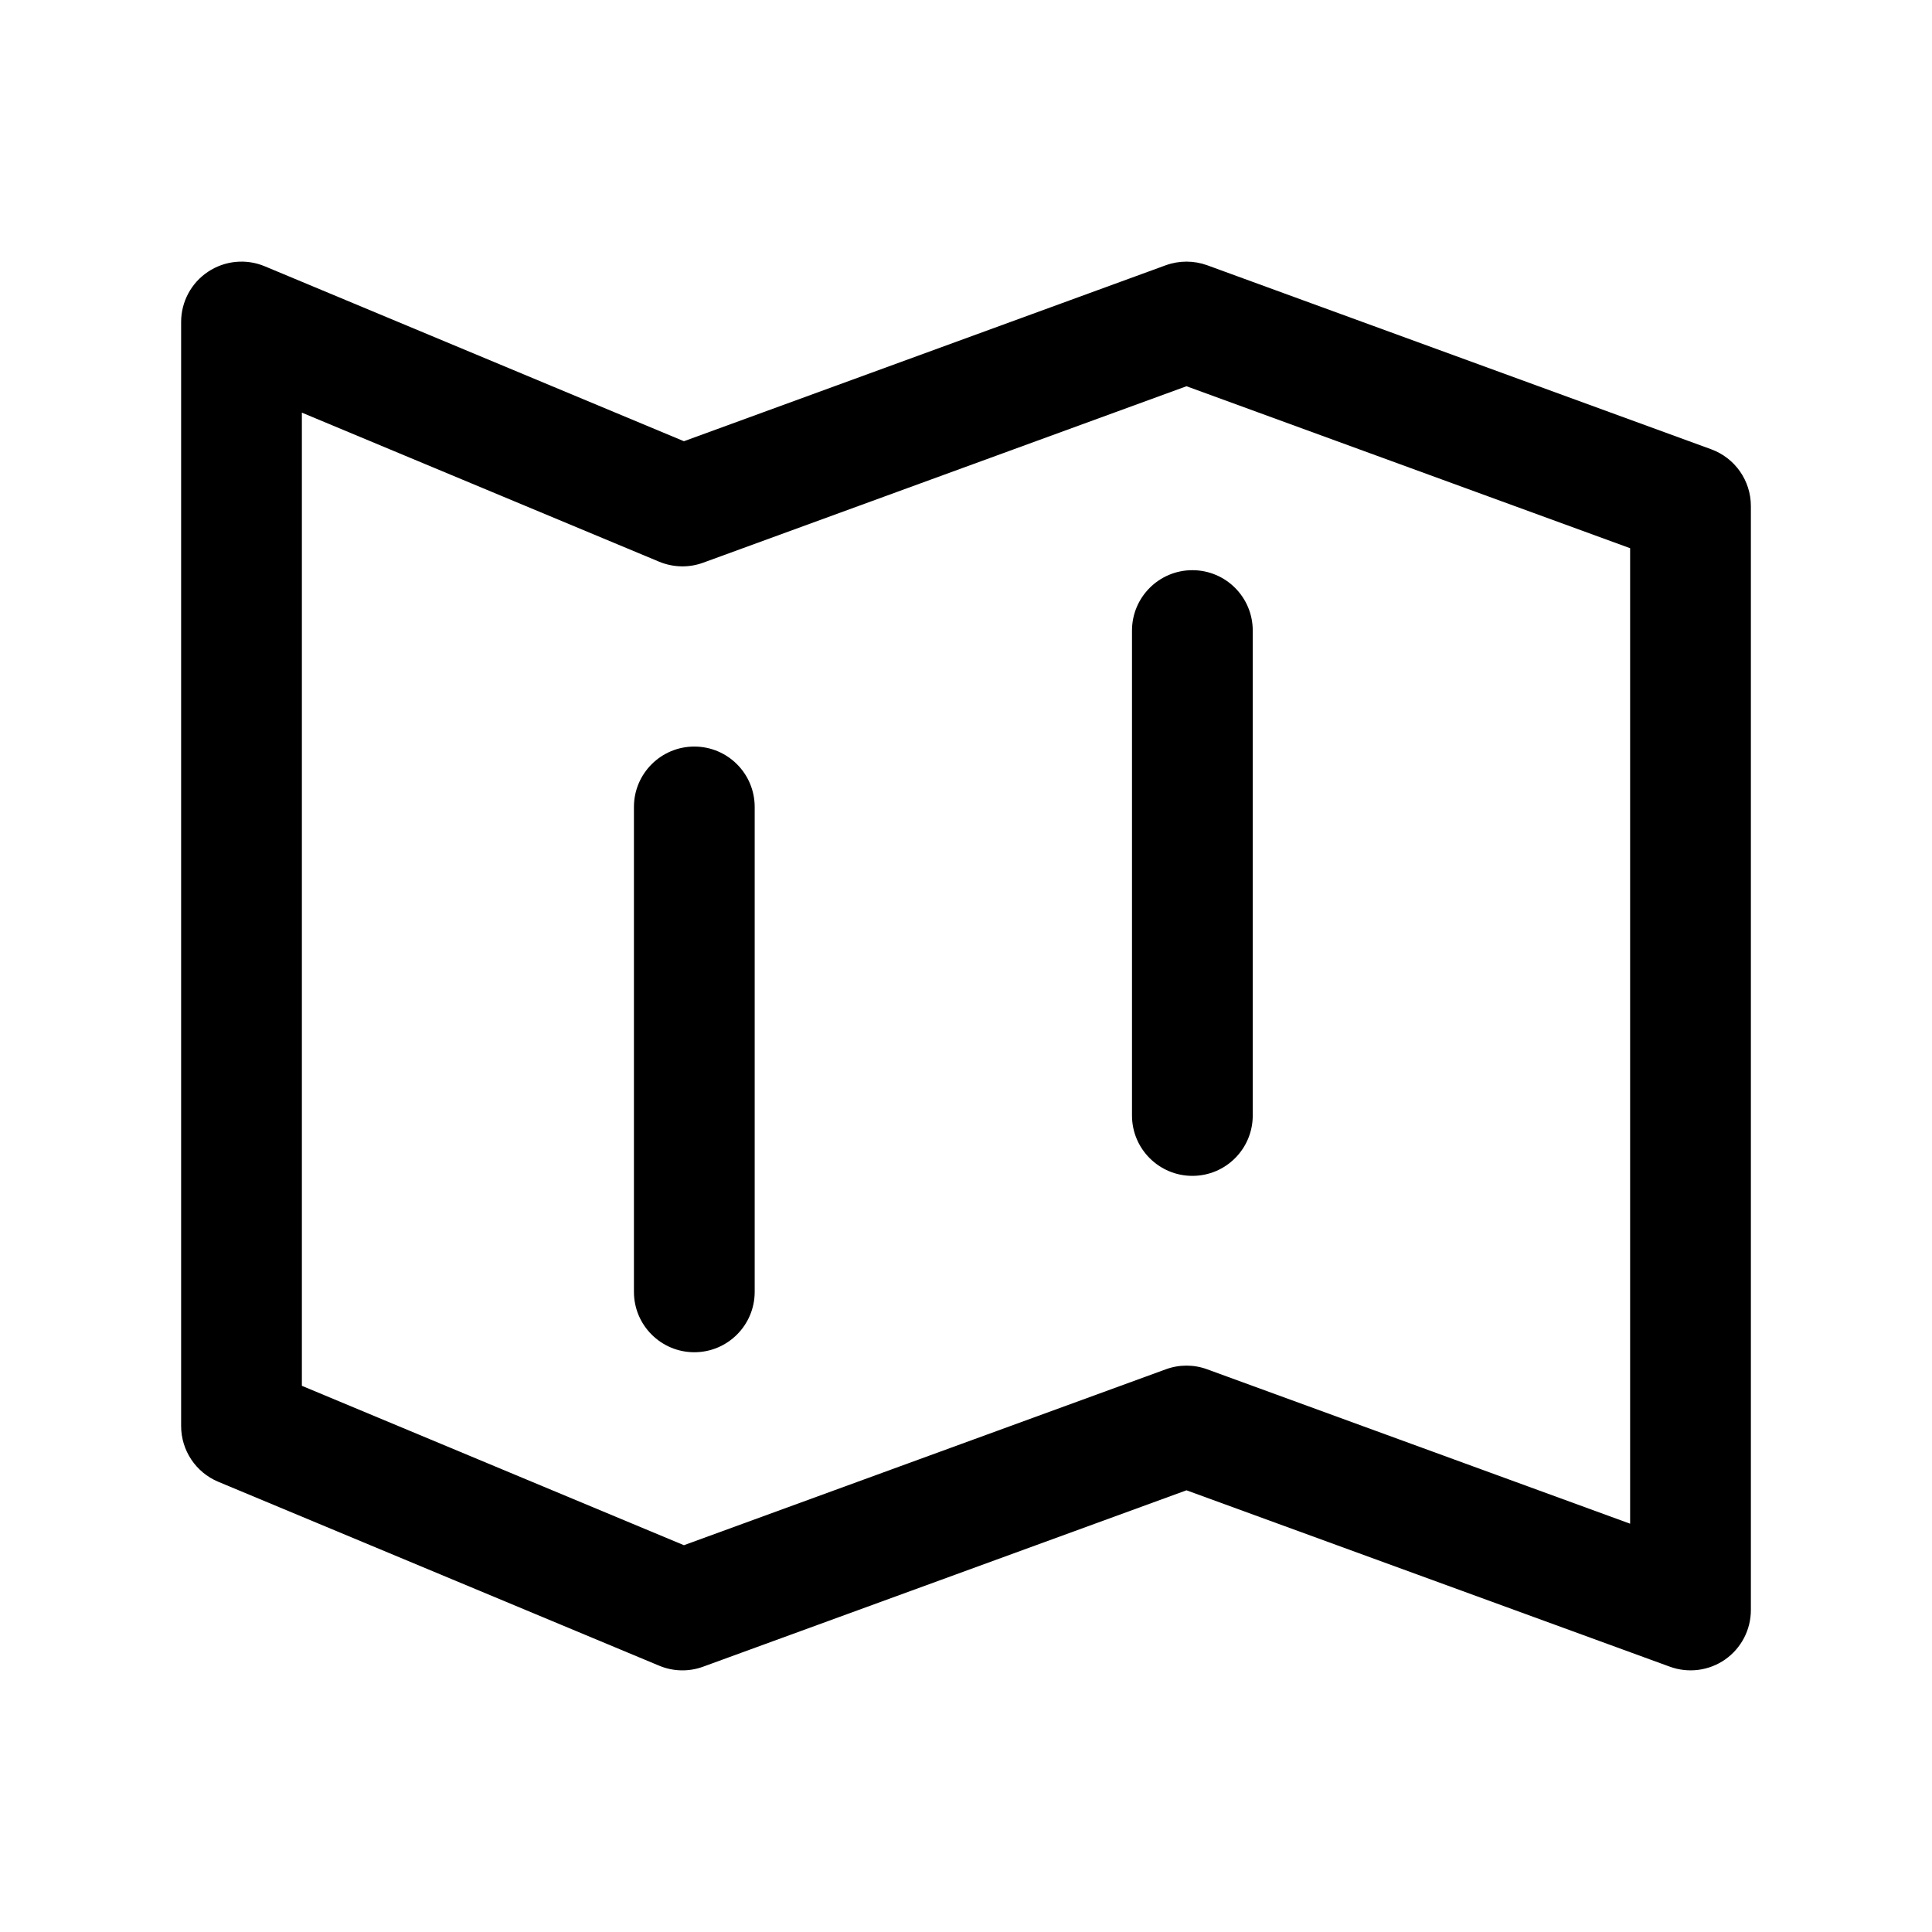 <svg width="24" height="24" viewBox="0 0 24 24" fill="none" xmlns="http://www.w3.org/2000/svg">
<g id="Map_Regular">
<path id="Icon (Stroke)" fill-rule="evenodd" clip-rule="evenodd" d="M2.584 3.376C2.793 3.237 3.057 3.211 3.289 3.308L8.496 5.481L14.482 3.295C14.648 3.235 14.83 3.235 14.996 3.295L21.257 5.581C21.553 5.689 21.75 5.971 21.75 6.286V20C21.75 20.245 21.631 20.474 21.43 20.615C21.229 20.755 20.973 20.788 20.743 20.704L14.739 18.513L8.735 20.704C8.558 20.769 8.363 20.765 8.189 20.692L2.711 18.407C2.432 18.29 2.25 18.017 2.25 17.714V4C2.25 3.749 2.375 3.515 2.584 3.376ZM14.739 4.798L8.735 6.99C8.558 7.055 8.363 7.05 8.189 6.978L3.75 5.126V17.215L8.496 19.195L14.482 17.01C14.648 16.949 14.83 16.949 14.996 17.01L20.25 18.928V6.81L14.739 4.798ZM14.812 7.083C15.227 7.083 15.562 7.419 15.562 7.833V13.857C15.562 14.271 15.227 14.607 14.812 14.607C14.398 14.607 14.062 14.271 14.062 13.857V7.833C14.062 7.419 14.398 7.083 14.812 7.083ZM8.625 9.274C9.039 9.274 9.375 9.61 9.375 10.024V16.048C9.375 16.462 9.039 16.798 8.625 16.798C8.211 16.798 7.875 16.462 7.875 16.048V10.024C7.875 9.61 8.211 9.274 8.625 9.274Z" fill="currentColor"/>
</g>
</svg>
